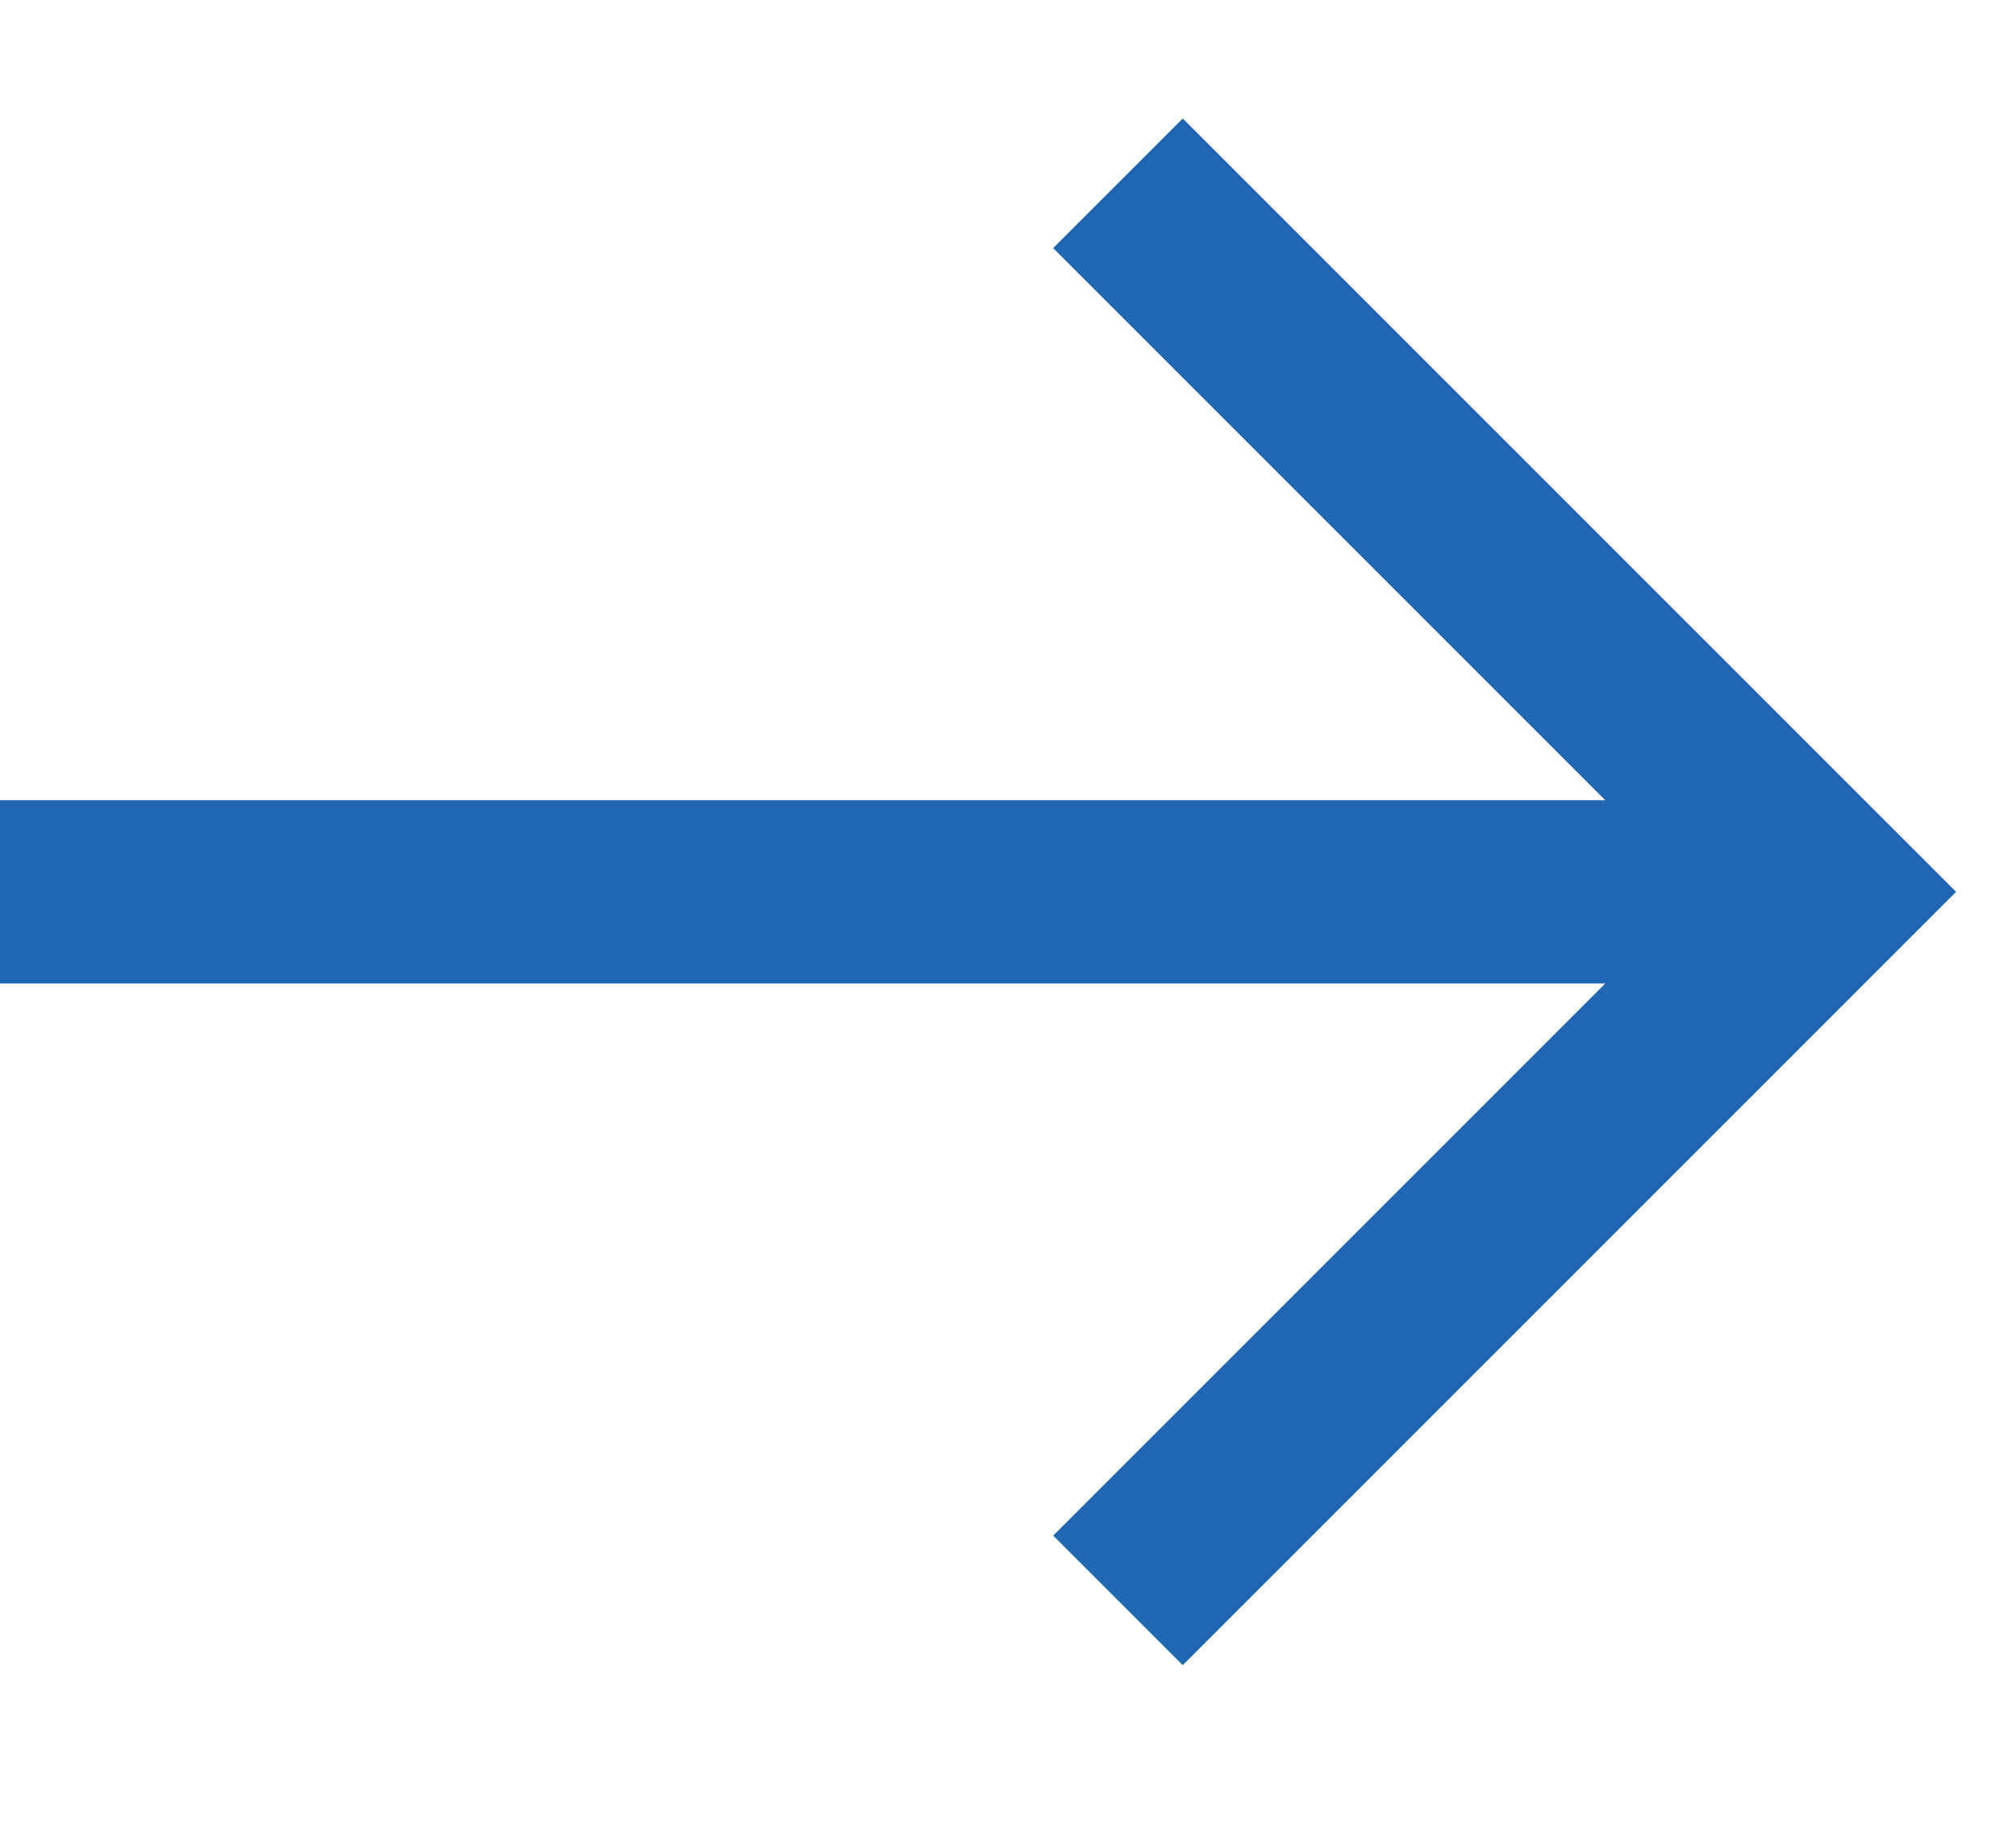 <svg width="11" height="10" viewBox="0 0 11 10" fill="none" xmlns="http://www.w3.org/2000/svg">
<path d="M0 4.866H9.863" stroke="#2166B1"/>
<path d="M6.1 1L9.966 4.866L6.1 8.732" stroke="#2166B1"/>
</svg>
